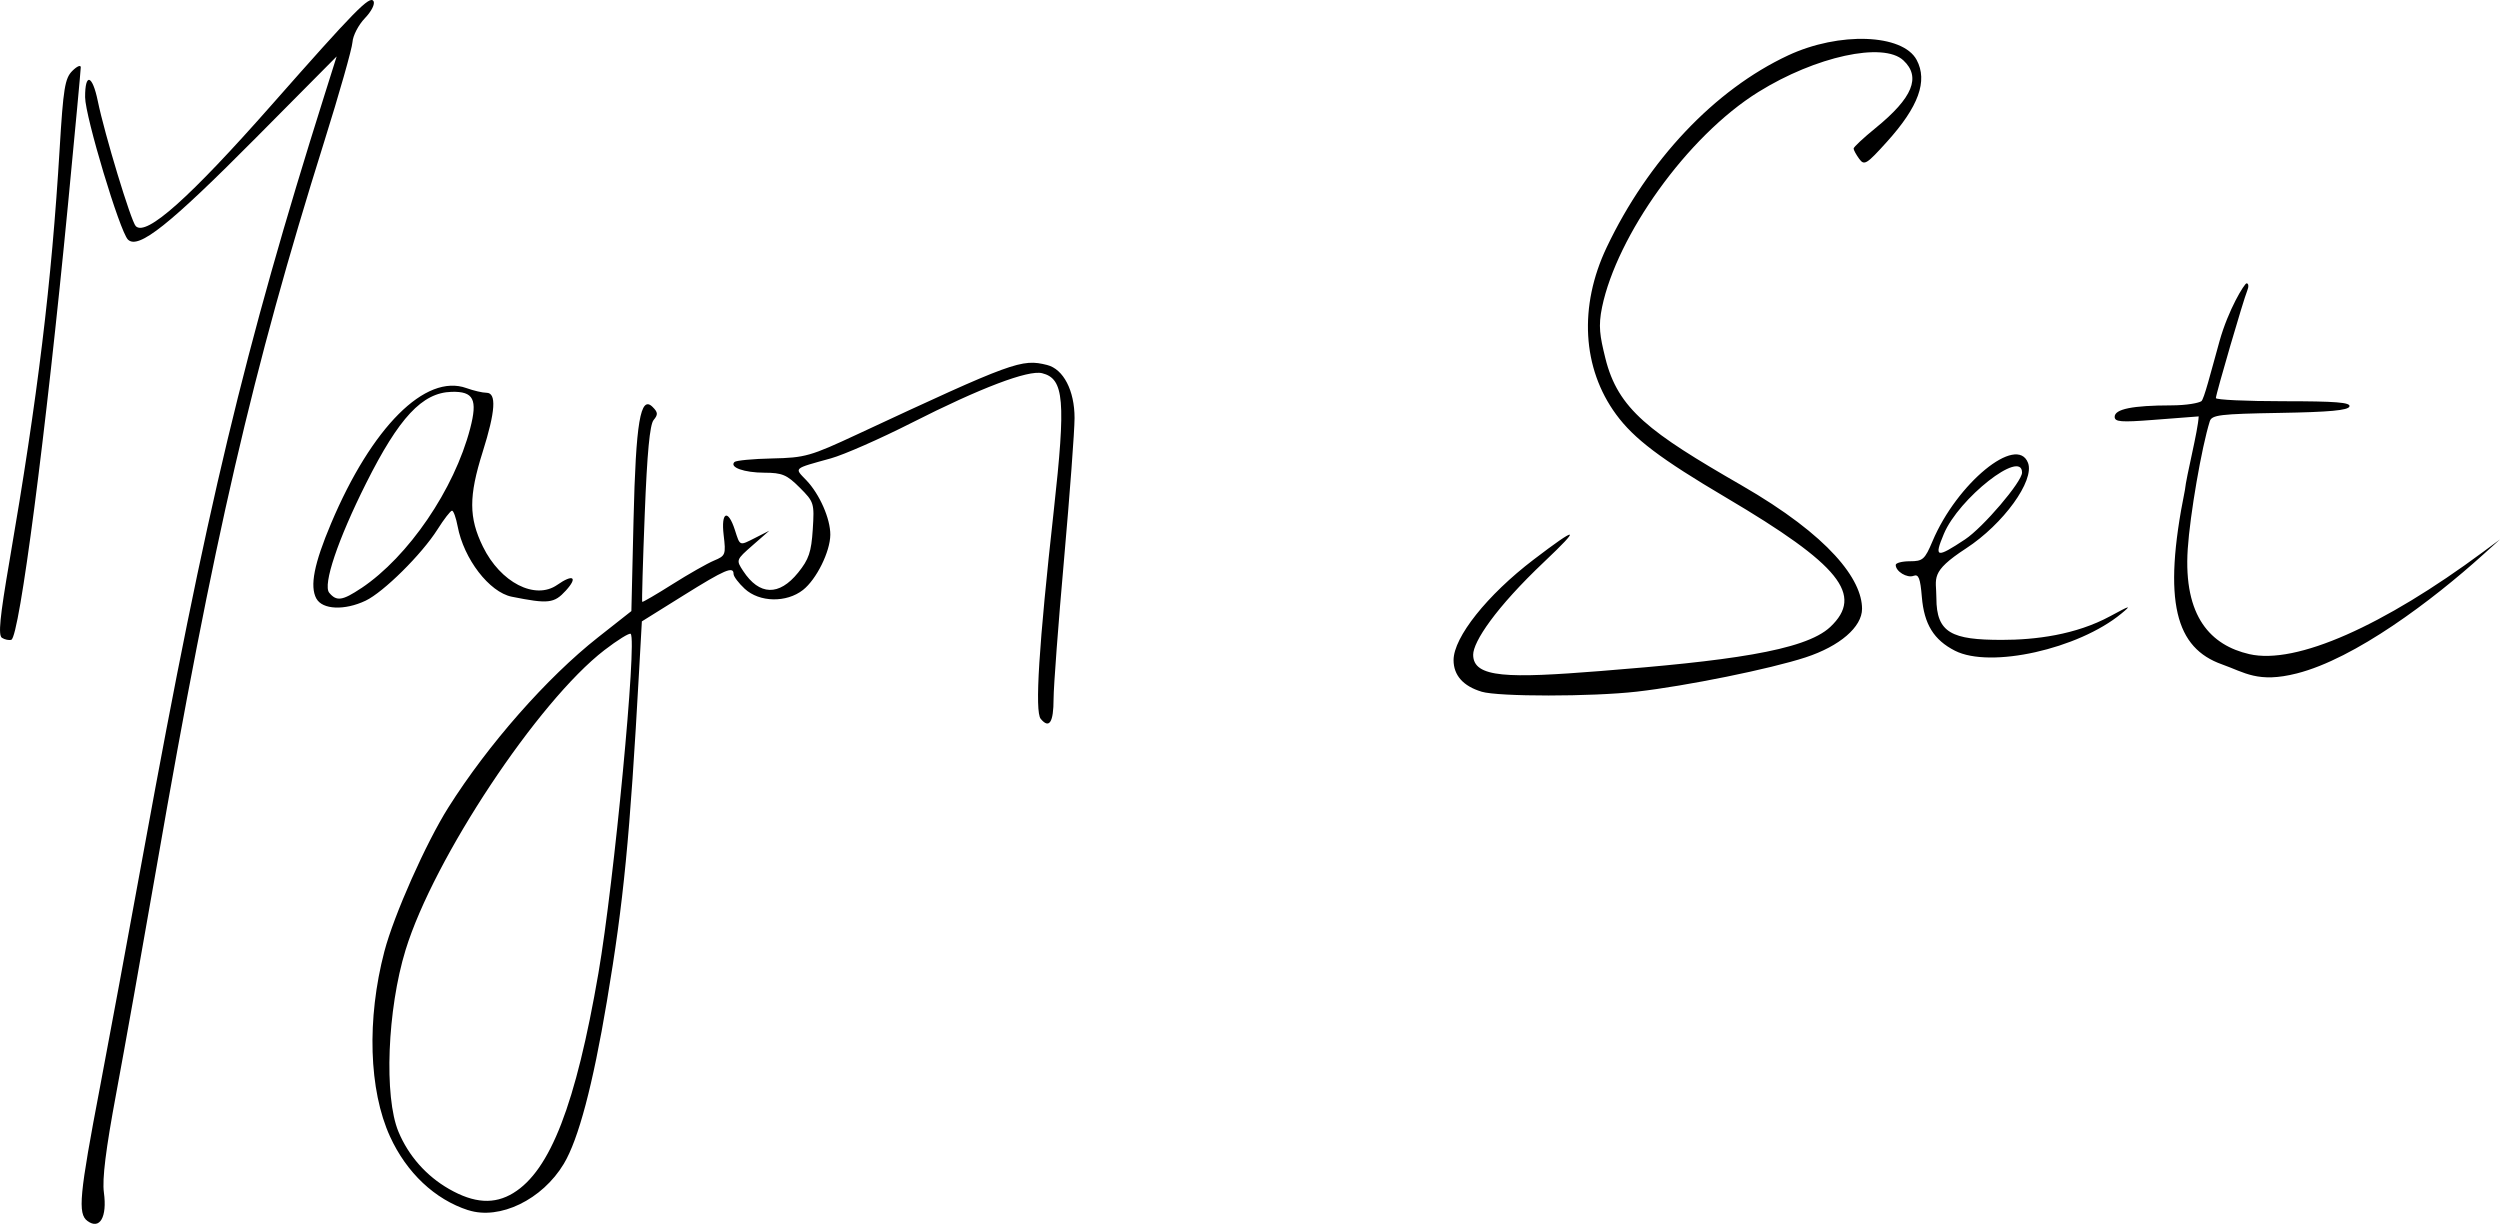 <?xml version="1.0" encoding="UTF-8" standalone="no"?>
<!-- Created with Inkscape (http://www.inkscape.org/) -->

<svg
   xmlns:dc="http://purl.org/dc/elements/1.1/"
   xmlns:cc="http://creativecommons.org/ns#"
   xmlns:rdf="http://www.w3.org/1999/02/22-rdf-syntax-ns#"
   xmlns:svg="http://www.w3.org/2000/svg"
   xmlns="http://www.w3.org/2000/svg"
   xmlns:sodipodi="http://sodipodi.sourceforge.net/DTD/sodipodi-0.dtd"
   xmlns:inkscape="http://www.inkscape.org/namespaces/inkscape"
   width="350.42"
   height="171.555"
   viewBox="0 0 92.715 45.391"
   version="1.1"
   id="svg8"
   inkscape:version="0.92.3 (2405546, 2018-03-11)"
   sodipodi:docname="logo-text-simplified.svg">
  <defs
     id="defs2" />
  <sodipodi:namedview
     id="base"
     pagecolor="#ffffff"
     bordercolor="#666666"
     borderopacity="1.0"
     inkscape:pageopacity="0.0"
     inkscape:pageshadow="2"
     inkscape:zoom="1"
     inkscape:cx="62.853661"
     inkscape:cy="95.167963"
     inkscape:document-units="px"
     inkscape:current-layer="layer1"
     showgrid="false"
     units="px"
     showborder="false"
     inkscape:window-width="1920"
     inkscape:window-height="1008"
     inkscape:window-x="0"
     inkscape:window-y="0"
     inkscape:window-maximized="1"
     fit-margin-top="0"
     fit-margin-left="0"
     fit-margin-right="0"
     fit-margin-bottom="0"
     inkscape:snap-global="false" />
  <g
     inkscape:label="Layer 1"
     inkscape:groupmode="layer"
     id="layer1"
     transform="translate(-33.141,-144.86)">
    <g
       id="g899" />
    <path
       id="path874"
       style="fill:#000000;fill-opacity:1;stroke-width:0.156"
       d="m 46.54,166.673 c 1.747,-1.168 3.449,-3.664 4.037,-5.92 0.282,-1.082 0.129,-1.384 -0.691,-1.361 -1.087,0.031 -1.945,0.95 -3.169,3.392 -1.049,2.094 -1.611,3.764 -1.367,4.059 0.272,0.328 0.49,0.296 1.189,-0.171 z m -1.668,0.385 c -0.247,-0.462 -0.085,-1.289 0.547,-2.786 1.507,-3.573 3.501,-5.567 5.02,-5.019 0.264,0.095 0.598,0.173 0.742,0.173 0.381,0 0.337,0.684 -0.141,2.198 -0.518,1.64 -0.516,2.435 0.01,3.509 0.651,1.331 1.937,1.992 2.758,1.417 0.588,-0.412 0.774,-0.288 0.318,0.212 -0.435,0.477 -0.645,0.501 -2.006,0.228 -0.832,-0.167 -1.78,-1.401 -2.008,-2.613 -0.06,-0.318 -0.153,-0.578 -0.208,-0.578 -0.055,1.5e-4 -0.297,0.313 -0.539,0.696 -0.581,0.92 -2.001,2.327 -2.667,2.643 -0.778,0.369 -1.603,0.333 -1.824,-0.08 z m -11.658,1.457 c -0.146,-0.093 -0.081,-0.754 0.278,-2.848 1.052,-6.12 1.56,-10.296 1.861,-15.292 0.135,-2.245 0.195,-2.61 0.469,-2.885 0.173,-0.173 0.314,-0.234 0.314,-0.135 0,0.098 -0.213,2.38 -0.472,5.071 -0.827,8.567 -1.804,16.066 -2.104,16.161 -0.086,0.027 -0.242,-0.006 -0.346,-0.072 z m 72.804,-3.651 c 0.667,-0.442 2.113,-2.137 2.113,-2.478 0,-0.888 -2.349,0.955 -2.901,2.277 -0.369,0.884 -0.279,0.907 0.788,0.201 z m 9.531,4.636 c -1.707,-0.604 -2.225,-2.286 -1.378,-6.466 0.055,-0.536 0.486,-2.193 0.511,-2.731 -0.133,0.009 -0.888,0.067 -1.679,0.129 -1.203,0.094 -1.437,0.075 -1.437,-0.114 0,-0.287 0.662,-0.421 2.089,-0.424 0.612,-0.001 1.028,-0.091 1.125,-0.154 0.097,-0.063 0.343,-1.038 0.672,-2.219 0.329,-1.181 0.93,-2.153 1.006,-2.153 0.076,0 0.087,0.123 0.024,0.273 -0.137,0.326 -1.156,3.814 -1.163,3.982 -0.003,0.064 1.125,0.117 2.507,0.117 1.94,0 2.497,0.044 2.447,0.195 -0.048,0.143 -0.738,0.207 -2.58,0.238 -2.223,0.038 -2.525,0.074 -2.6,0.312 -0.3,0.954 -0.734,3.466 -0.817,4.733 -0.166,2.533 0.872,3.575 2.281,3.901 1.741,0.403 4.988,-1.058 8.675,-3.792 l 0.625,-0.463 -0.625,0.564 c -1.893,1.709 -4.751,3.859 -6.911,4.407 -1.444,0.367 -1.937,-0.04 -2.772,-0.335 z m -27.464,1.011 c -0.679,-0.204 -1.037,-0.607 -1.037,-1.169 0,-0.849 1.247,-2.415 2.967,-3.727 1.651,-1.259 1.785,-1.236 0.404,0.071 -1.823,1.725 -2.644,2.978 -2.644,3.456 0,0.867 1.308,0.874 4.712,0.605 4.624,-0.366 7.578,-0.736 8.531,-1.635 1.258,-1.186 0.359,-2.302 -3.862,-4.797 -2.432,-1.437 -3.419,-2.183 -4.081,-3.087 -1.256,-1.712 -1.386,-4.01 -0.35,-6.192 1.537,-3.237 4.006,-5.849 6.731,-7.122 1.891,-0.883 4.247,-0.8 4.766,0.168 0.418,0.781 0.073,1.734 -1.099,3.033 -0.762,0.844 -0.843,0.894 -1.033,0.634 -0.113,-0.155 -0.206,-0.326 -0.206,-0.38 0,-0.054 0.368,-0.398 0.817,-0.763 1.375,-1.119 1.691,-1.89 1.028,-2.508 -0.744,-0.693 -3.252,-0.147 -5.373,1.171 -2.669,1.659 -5.255,5.354 -5.8,7.978 -0.147,0.71 -0.083,1.069 0.121,1.897 0.467,1.894 1.637,2.748 5.038,4.708 3.299,1.901 4.482,3.512 4.482,4.586 0,0.675 -0.825,1.386 -2.091,1.801 -1.307,0.429 -4.43,1.063 -6.264,1.272 -1.669,0.19 -5.125,0.191 -5.756,0.002 z m 17.558,-1.518 c -0.785,-0.4 -1.144,-0.984 -1.228,-1.993 -0.058,-0.695 -0.12,-0.856 -0.306,-0.785 -0.242,0.093 -0.663,-0.163 -0.663,-0.403 0,-0.075 0.237,-0.137 0.526,-0.137 0.479,0 0.553,-0.066 0.838,-0.742 0.903,-2.147 3.132,-3.976 3.542,-2.907 0.252,0.658 -0.915,2.27 -2.296,3.171 -1.365,0.89 -1.102,1.092 -1.102,1.841 0,1.302 0.58,1.553 2.427,1.553 1.232,0 2.738,-0.182 4.029,-0.884 0.743,-0.404 0.798,-0.416 0.404,-0.091 -1.594,1.315 -4.862,2.044 -6.171,1.377 z M 52.179,189.104 c 1.369,-0.835 2.317,-3.287 3.156,-8.159 0.582,-3.384 1.434,-12.339 1.196,-12.577 -0.046,-0.046 -0.484,0.225 -0.974,0.602 -2.467,1.9 -6.331,7.726 -7.375,11.12 -0.678,2.205 -0.805,5.448 -0.263,6.745 0.372,0.891 1.031,1.637 1.874,2.12 0.931,0.534 1.68,0.581 2.387,0.149 z m -1.675,0.638 c -1.236,-0.4 -2.285,-1.389 -2.899,-2.732 -0.786,-1.719 -0.866,-4.36 -0.209,-6.866 0.352,-1.343 1.541,-4.019 2.37,-5.334 1.471,-2.333 3.657,-4.819 5.551,-6.311 l 1.239,-0.976 0.08,-3.384 c 0.086,-3.633 0.256,-4.638 0.708,-4.186 0.199,0.199 0.205,0.282 0.037,0.484 -0.142,0.171 -0.241,1.217 -0.329,3.478 -0.07,1.779 -0.112,3.248 -0.094,3.266 0.018,0.018 0.524,-0.277 1.124,-0.656 0.6,-0.379 1.293,-0.772 1.539,-0.875 0.428,-0.178 0.444,-0.221 0.357,-0.951 -0.102,-0.86 0.161,-0.978 0.416,-0.187 0.197,0.61 0.161,0.596 0.755,0.295 l 0.522,-0.265 -0.619,0.542 c -0.614,0.538 -0.617,0.545 -0.351,0.95 0.6,0.916 1.333,0.938 2.04,0.062 0.396,-0.491 0.488,-0.762 0.542,-1.598 0.062,-0.979 0.049,-1.022 -0.485,-1.556 -0.476,-0.476 -0.65,-0.549 -1.306,-0.551 -0.755,-0.002 -1.31,-0.2 -1.113,-0.397 0.057,-0.057 0.687,-0.117 1.401,-0.132 1.22,-0.027 1.409,-0.08 3.171,-0.902 5.773,-2.69 6.078,-2.802 7.023,-2.564 0.606,0.152 1.019,0.949 1.018,1.967 -3.13e-4,0.472 -0.176,2.827 -0.389,5.232 -0.214,2.405 -0.389,4.738 -0.389,5.183 -4.68e-4,0.875 -0.16,1.123 -0.477,0.741 -0.224,-0.27 -0.072,-2.704 0.484,-7.72 0.453,-4.093 0.386,-4.893 -0.431,-5.098 -0.514,-0.129 -2.292,0.547 -4.838,1.839 -1.166,0.592 -2.515,1.185 -2.997,1.319 -1.419,0.394 -1.361,0.342 -0.91,0.812 0.491,0.513 0.893,1.427 0.889,2.021 -0.005,0.627 -0.513,1.654 -1.013,2.047 -0.613,0.482 -1.616,0.462 -2.162,-0.044 -0.227,-0.211 -0.413,-0.457 -0.413,-0.547 0,-0.303 -0.317,-0.167 -1.862,0.797 l -1.539,0.96 -0.101,1.812 c -0.346,6.234 -0.573,8.566 -1.195,12.275 -0.521,3.108 -1.055,5.123 -1.599,6.03 -0.796,1.328 -2.379,2.095 -3.544,1.718 z m -14.118,0.402 c -0.369,-0.27 -0.305,-0.949 0.468,-4.996 0.299,-1.563 1.034,-5.535 1.635,-8.825 2.297,-12.587 3.713,-18.505 6.685,-27.935 l 0.452,-1.435 -2.987,3.011 c -3.218,3.244 -4.373,4.162 -4.754,3.78 -0.303,-0.303 -1.584,-4.564 -1.588,-5.279 -0.004,-0.92 0.27,-0.836 0.471,0.145 0.251,1.225 1.232,4.458 1.407,4.636 0.386,0.394 1.996,-1.042 5.045,-4.501 3.09,-3.506 3.636,-4.062 3.771,-3.844 0.065,0.105 -0.071,0.376 -0.319,0.635 -0.238,0.248 -0.444,0.647 -0.459,0.885 -0.015,0.239 -0.489,1.91 -1.055,3.713 -2.66,8.482 -4.082,14.637 -6.207,26.861 -0.523,3.006 -1.198,6.796 -1.502,8.423 -0.387,2.077 -0.523,3.169 -0.455,3.67 0.124,0.91 -0.152,1.389 -0.608,1.055 z"
       inkscape:connector-curvature="0" />
  </g>
</svg>
